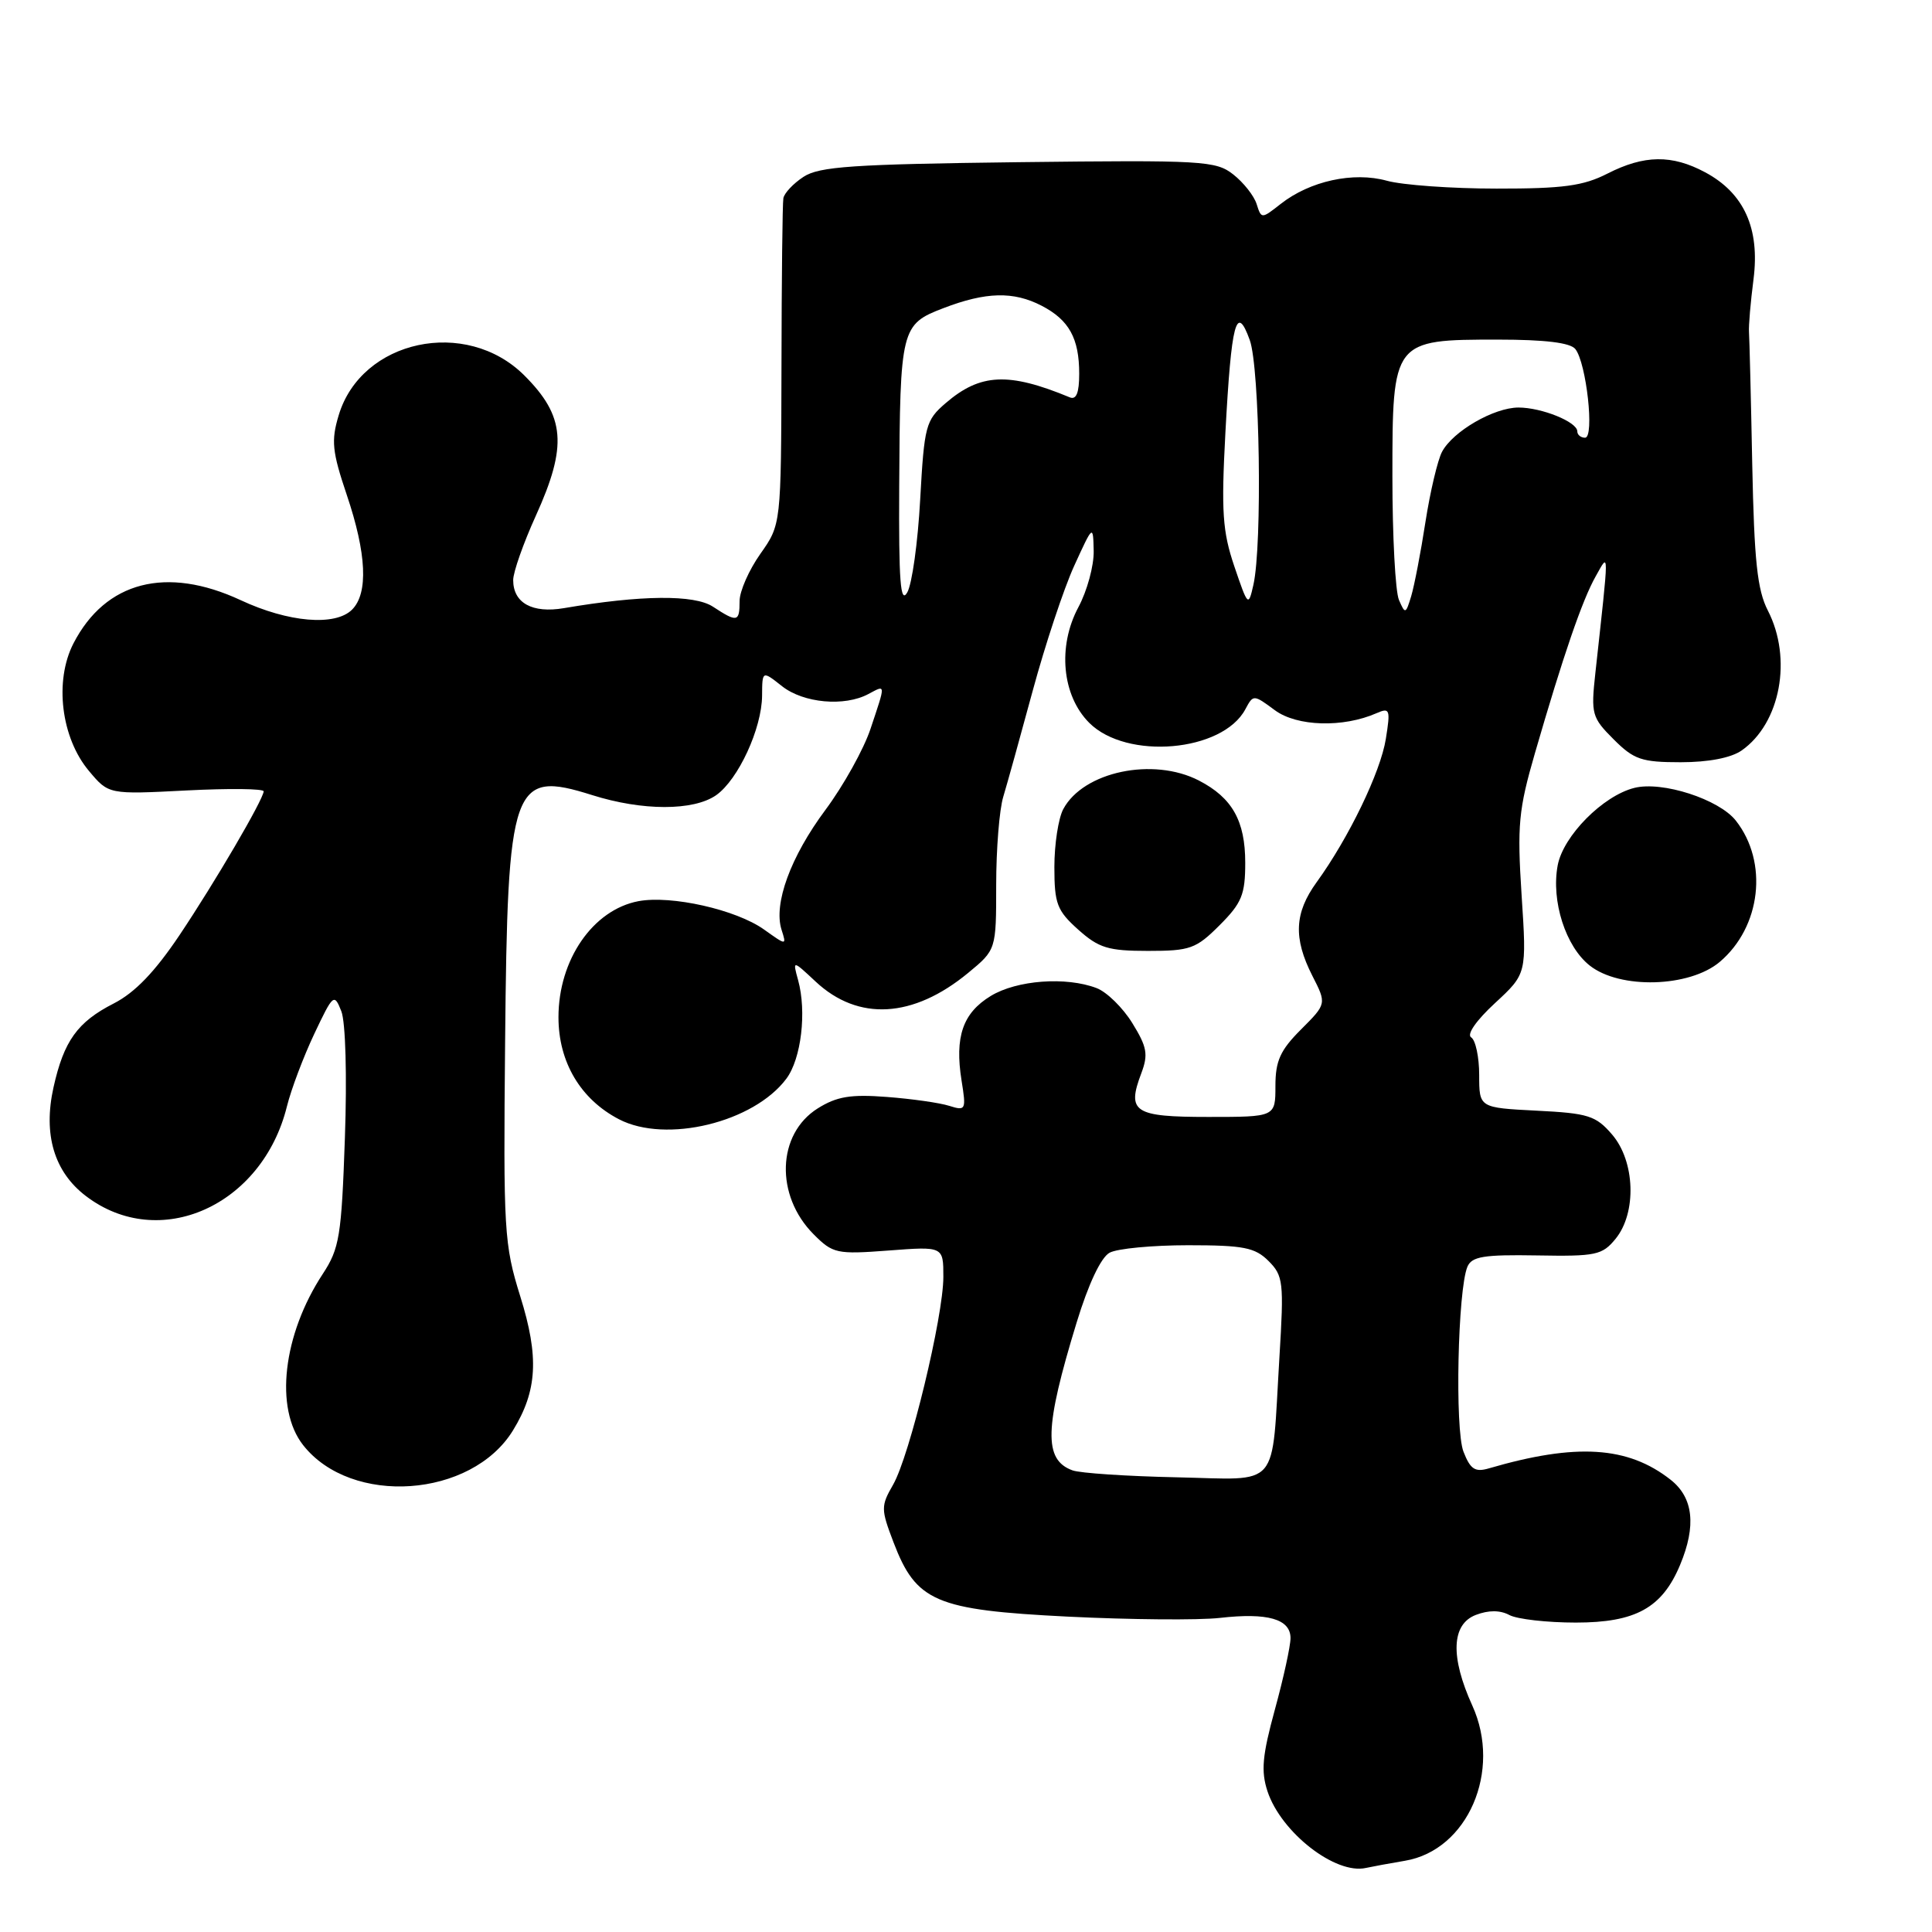 <?xml version="1.0" encoding="UTF-8" standalone="no"?>
<!DOCTYPE svg PUBLIC "-//W3C//DTD SVG 1.1//EN" "http://www.w3.org/Graphics/SVG/1.1/DTD/svg11.dtd" >
<svg xmlns="http://www.w3.org/2000/svg" xmlns:xlink="http://www.w3.org/1999/xlink" version="1.1" viewBox="0 0 256 256">
 <g >
 <path fill="currentColor"
d=" M 186.17 246.56 C 194.48 245.16 199.03 234.66 195.09 226.00 C 192.15 219.53 192.32 215.21 195.57 213.98 C 197.25 213.34 198.77 213.34 200.00 214.00 C 201.03 214.55 204.99 215.00 208.80 215.00 C 216.73 215.00 220.24 213.06 222.62 207.36 C 224.79 202.17 224.38 198.44 221.36 196.07 C 215.70 191.62 208.84 191.19 197.27 194.57 C 195.45 195.10 194.83 194.69 193.92 192.36 C 192.76 189.39 193.16 170.92 194.44 167.85 C 195.02 166.49 196.60 166.23 203.65 166.35 C 211.48 166.49 212.31 166.31 214.08 164.14 C 216.89 160.68 216.66 153.88 213.61 150.33 C 211.46 147.83 210.45 147.51 203.61 147.17 C 196.00 146.78 196.00 146.78 196.00 142.45 C 196.00 140.07 195.52 137.82 194.94 137.46 C 194.31 137.08 195.61 135.21 198.09 132.92 C 202.30 129.03 202.30 129.03 201.62 118.62 C 201.02 109.34 201.22 107.28 203.38 99.82 C 207.13 86.88 209.66 79.50 211.44 76.36 C 213.24 73.17 213.24 72.35 211.39 89.21 C 210.80 94.62 210.93 95.08 213.81 97.96 C 216.50 100.65 217.51 101.00 222.70 101.00 C 226.39 101.00 229.38 100.42 230.78 99.44 C 235.92 95.84 237.52 87.26 234.25 80.90 C 232.85 78.18 232.44 74.32 232.18 61.50 C 232.01 52.70 231.81 44.83 231.75 44.00 C 231.69 43.17 231.96 40.02 232.35 37.00 C 233.21 30.27 231.10 25.59 225.94 22.83 C 221.54 20.47 217.87 20.52 213.00 23.00 C 209.79 24.64 207.11 25.00 198.29 24.99 C 192.36 24.99 185.82 24.52 183.77 23.95 C 179.33 22.72 173.57 23.98 169.70 27.02 C 167.15 29.02 167.14 29.02 166.51 27.04 C 166.17 25.95 164.77 24.18 163.42 23.12 C 161.11 21.30 159.42 21.20 134.95 21.49 C 113.02 21.76 108.56 22.06 106.47 23.43 C 105.11 24.32 103.91 25.60 103.80 26.27 C 103.68 26.95 103.57 36.95 103.55 48.50 C 103.50 69.50 103.50 69.50 100.75 73.39 C 99.24 75.53 98.00 78.34 98.00 79.64 C 98.00 82.44 97.69 82.50 94.47 80.39 C 92.00 78.77 84.95 78.84 74.74 80.58 C 70.53 81.30 68.00 79.90 68.00 76.86 C 68.00 75.81 69.35 71.98 71.00 68.34 C 75.21 59.06 74.89 55.15 69.48 49.75 C 61.75 42.03 47.88 45.01 44.88 55.02 C 43.86 58.40 44.01 59.82 45.95 65.58 C 48.58 73.36 48.82 78.61 46.65 80.78 C 44.42 83.00 38.22 82.48 31.88 79.52 C 22.05 74.95 13.98 77.04 9.74 85.24 C 7.17 90.22 8.09 97.77 11.80 102.17 C 14.40 105.27 14.40 105.27 24.70 104.74 C 30.37 104.45 34.97 104.50 34.94 104.86 C 34.82 106.07 28.50 116.87 23.80 123.89 C 20.52 128.78 17.88 131.53 15.06 132.97 C 10.26 135.42 8.46 137.93 7.09 144.08 C 5.70 150.32 7.17 155.27 11.38 158.48 C 21.10 165.89 34.75 159.80 38.02 146.60 C 38.58 144.34 40.21 140.03 41.64 137.00 C 44.15 131.70 44.28 131.59 45.23 134.00 C 45.79 135.44 45.99 142.55 45.70 150.80 C 45.25 163.80 44.98 165.43 42.77 168.80 C 37.48 176.86 36.35 186.64 40.17 191.49 C 46.55 199.60 62.47 198.49 67.97 189.54 C 71.20 184.28 71.45 179.80 68.94 171.78 C 66.79 164.88 66.69 163.13 66.93 138.00 C 67.25 103.76 67.87 102.02 78.45 105.35 C 85.12 107.46 91.89 107.46 94.89 105.37 C 97.82 103.31 100.95 96.53 100.98 92.18 C 101.00 88.85 101.00 88.85 103.63 90.93 C 106.48 93.17 111.90 93.66 115.07 91.96 C 117.40 90.72 117.38 90.49 115.35 96.57 C 114.45 99.28 111.75 104.12 109.37 107.32 C 104.75 113.53 102.47 119.76 103.56 123.20 C 104.23 125.30 104.23 125.30 101.23 123.16 C 97.53 120.53 88.96 118.60 84.60 119.41 C 78.57 120.55 74.00 127.17 74.00 134.79 C 74.00 140.73 76.92 145.66 82.02 148.31 C 88.26 151.55 99.87 148.73 104.20 142.93 C 106.17 140.29 106.91 134.06 105.75 129.86 C 105.02 127.21 105.02 127.21 108.08 130.07 C 113.72 135.34 120.99 134.93 128.28 128.92 C 132.00 125.85 132.00 125.85 132.00 117.25 C 132.00 112.51 132.42 107.26 132.94 105.57 C 133.45 103.88 135.21 97.55 136.85 91.49 C 138.49 85.44 140.95 78.02 142.33 74.99 C 144.84 69.50 144.84 69.50 144.92 73.01 C 144.96 74.95 144.05 78.30 142.89 80.46 C 140.11 85.66 140.72 92.17 144.33 95.78 C 149.29 100.74 161.98 99.64 165.01 93.99 C 166.07 92.01 166.09 92.01 168.93 94.11 C 171.86 96.27 177.96 96.45 182.40 94.50 C 184.16 93.73 184.26 94.00 183.63 97.91 C 182.93 102.31 178.72 111.02 174.46 116.90 C 171.51 120.97 171.36 124.31 173.89 129.29 C 175.79 133.01 175.79 133.01 172.39 136.41 C 169.64 139.16 169.00 140.57 169.00 143.90 C 169.00 148.00 169.00 148.00 160.11 148.00 C 150.26 148.00 149.28 147.36 151.23 142.21 C 152.17 139.71 151.99 138.73 150.04 135.57 C 148.78 133.52 146.65 131.44 145.31 130.93 C 141.25 129.38 134.73 129.87 131.28 131.97 C 127.57 134.23 126.49 137.38 127.41 143.17 C 128.04 147.08 127.97 147.22 125.78 146.53 C 124.53 146.13 120.80 145.60 117.50 145.35 C 112.71 144.98 110.87 145.29 108.35 146.87 C 102.94 150.27 102.69 158.41 107.81 163.55 C 110.36 166.11 110.87 166.22 117.75 165.70 C 125.00 165.15 125.00 165.15 125.00 169.19 C 125.00 174.45 120.54 192.90 118.34 196.73 C 116.71 199.56 116.72 199.97 118.39 204.35 C 121.40 212.24 123.94 213.33 141.47 214.21 C 149.74 214.62 158.81 214.70 161.64 214.38 C 167.97 213.66 171.00 214.53 171.00 217.06 C 171.00 218.11 170.07 222.37 168.93 226.52 C 167.26 232.63 167.07 234.68 167.95 237.36 C 169.76 242.82 176.96 248.43 181.00 247.51 C 181.82 247.33 184.15 246.90 186.17 246.56 Z  M 227.86 127.47 C 233.35 122.84 234.34 114.25 230.01 108.74 C 227.78 105.90 220.25 103.47 216.56 104.40 C 212.40 105.44 207.13 110.76 206.40 114.67 C 205.52 119.39 207.45 125.43 210.66 127.95 C 214.66 131.10 223.85 130.84 227.86 127.47 Z  M 161.60 122.60 C 164.54 119.66 165.00 118.54 165.00 114.32 C 165.00 108.77 163.28 105.71 158.87 103.43 C 152.80 100.29 143.55 102.24 140.89 107.21 C 140.24 108.42 139.71 111.87 139.71 114.88 C 139.71 119.76 140.06 120.66 142.87 123.18 C 145.60 125.62 146.85 126.00 152.12 126.00 C 157.70 126.00 158.48 125.72 161.60 122.60 Z  M 142.11 194.83 C 138.26 193.43 138.38 189.22 142.66 175.24 C 144.22 170.12 145.89 166.60 147.03 165.99 C 148.04 165.44 152.72 165.00 157.43 165.00 C 164.79 165.00 166.30 165.30 168.09 167.09 C 170.04 169.04 170.14 169.89 169.53 179.84 C 168.45 197.63 169.81 196.04 155.89 195.75 C 149.32 195.61 143.11 195.20 142.11 194.83 Z  M 185.37 79.50 C 184.89 78.40 184.50 71.05 184.50 63.16 C 184.50 45.06 184.55 45.00 198.49 45.00 C 204.71 45.00 208.08 45.41 208.74 46.25 C 210.21 48.10 211.30 58.00 210.03 58.00 C 209.47 58.00 209.00 57.62 209.00 57.16 C 209.00 55.91 204.29 54.00 201.20 54.00 C 197.95 54.01 192.53 57.14 191.08 59.86 C 190.50 60.94 189.51 65.13 188.88 69.16 C 188.26 73.20 187.40 77.62 186.99 79.00 C 186.27 81.37 186.19 81.40 185.37 79.50 Z  M 119.15 64.50 C 119.26 43.50 119.39 42.98 125.01 40.83 C 130.64 38.67 134.29 38.58 138.02 40.51 C 141.65 42.39 143.00 44.82 143.00 49.52 C 143.00 52.05 142.62 53.01 141.75 52.65 C 133.64 49.29 129.90 49.46 125.30 53.42 C 122.66 55.69 122.47 56.41 121.93 66.18 C 121.62 71.87 120.85 77.42 120.21 78.51 C 119.31 80.07 119.08 77.03 119.15 64.50 Z  M 163.56 75.06 C 161.99 70.43 161.81 67.82 162.37 57.36 C 163.16 42.66 163.82 40.13 165.60 45.06 C 166.93 48.73 167.28 72.21 166.08 77.50 C 165.42 80.42 165.36 80.36 163.56 75.06 Z "/>
</g>
</svg>